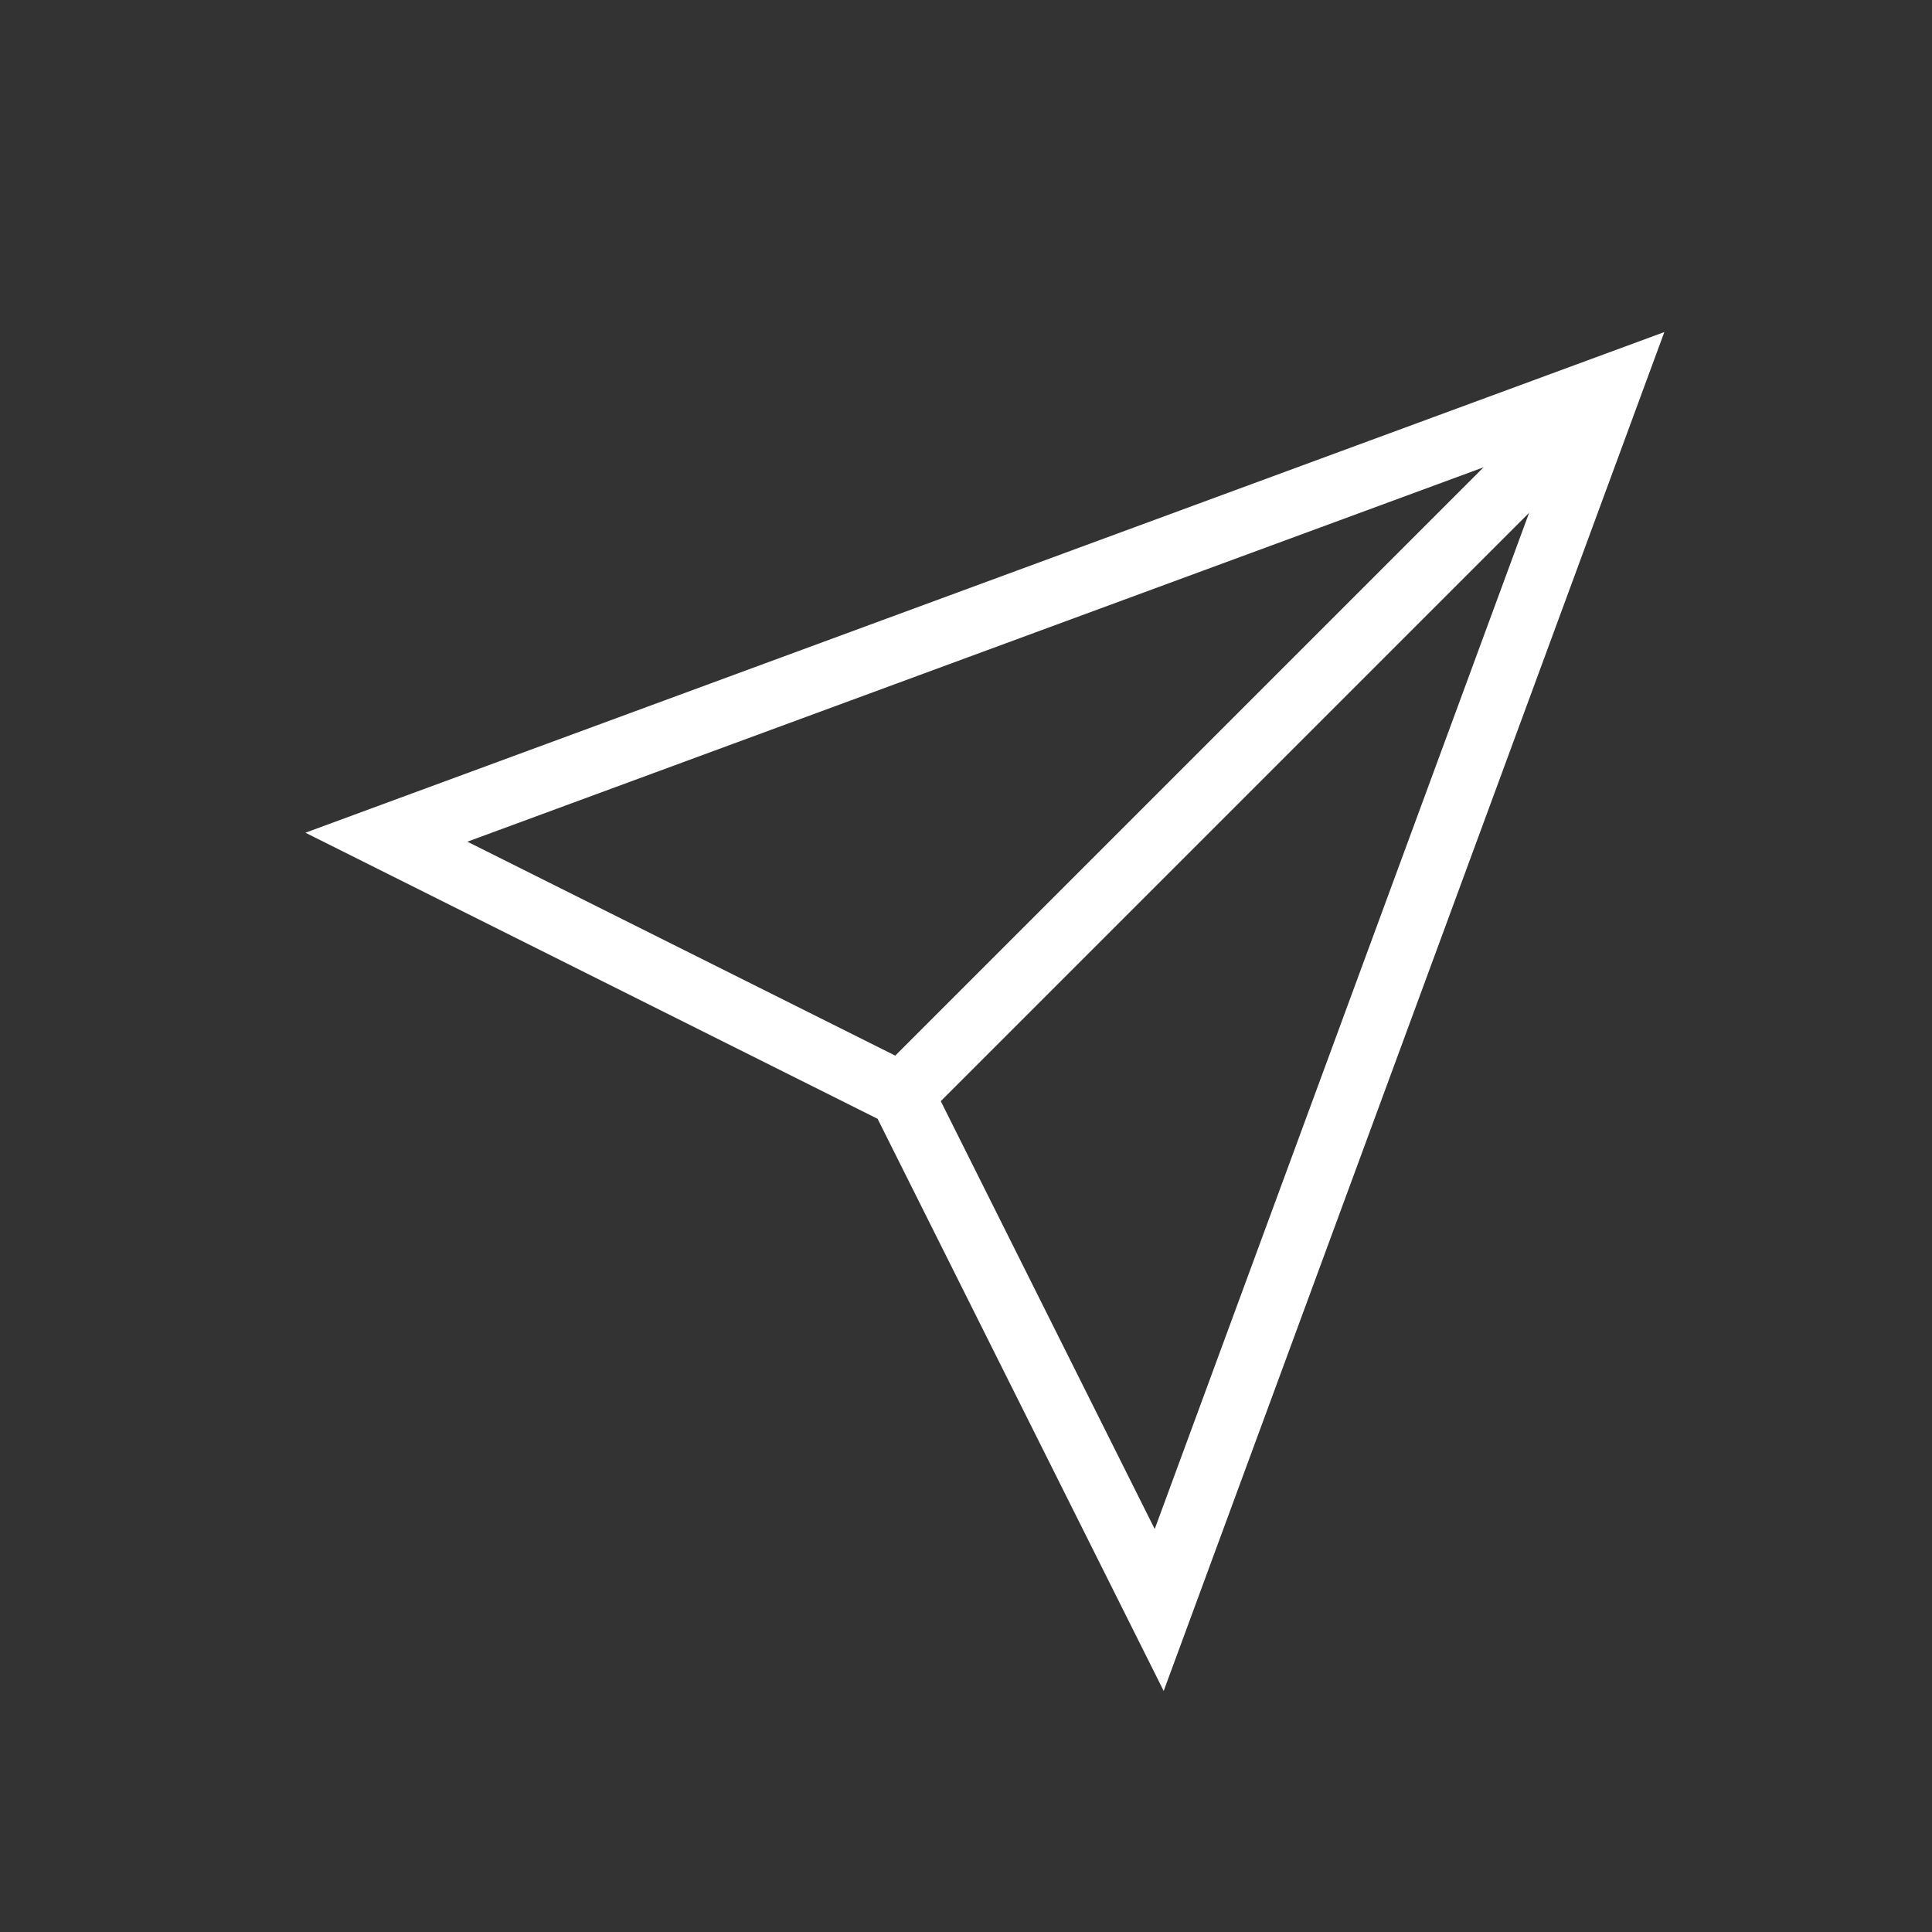 <?xml version="1.0" encoding="UTF-8"?>
<svg width="30px" height="30px" viewBox="0 0 30 30" version="1.1" xmlns="http://www.w3.org/2000/svg" xmlns:xlink="http://www.w3.org/1999/xlink">
    <rect x="0" y="0" width="30" height="30" fill="#333333" stroke="none"/>
    <title>Artboard</title>
    <g id="Artboard" stroke="none" stroke-width="1" fill="none" fill-rule="evenodd">
        <g id="Page-1" transform="translate(6, 6)">
            <line x1="19" y1="0" x2="8" y2="11" id="Fill-1" fill-opacity="0" fill="#000000"></line>
            <line x1="19" y1="0" x2="8" y2="11" id="Stroke-3" stroke="#FFFFFF"></line>
            <polygon id="Fill-4" fill-opacity="0" fill="#000000" points="19 0 12 19 8 11 0 7"></polygon>
            <polygon id="Stroke-5" stroke="#FFFFFF" stroke-linecap="square" points="19 0 12 19 8 11 0 7"></polygon>
        </g>
    </g>
</svg>